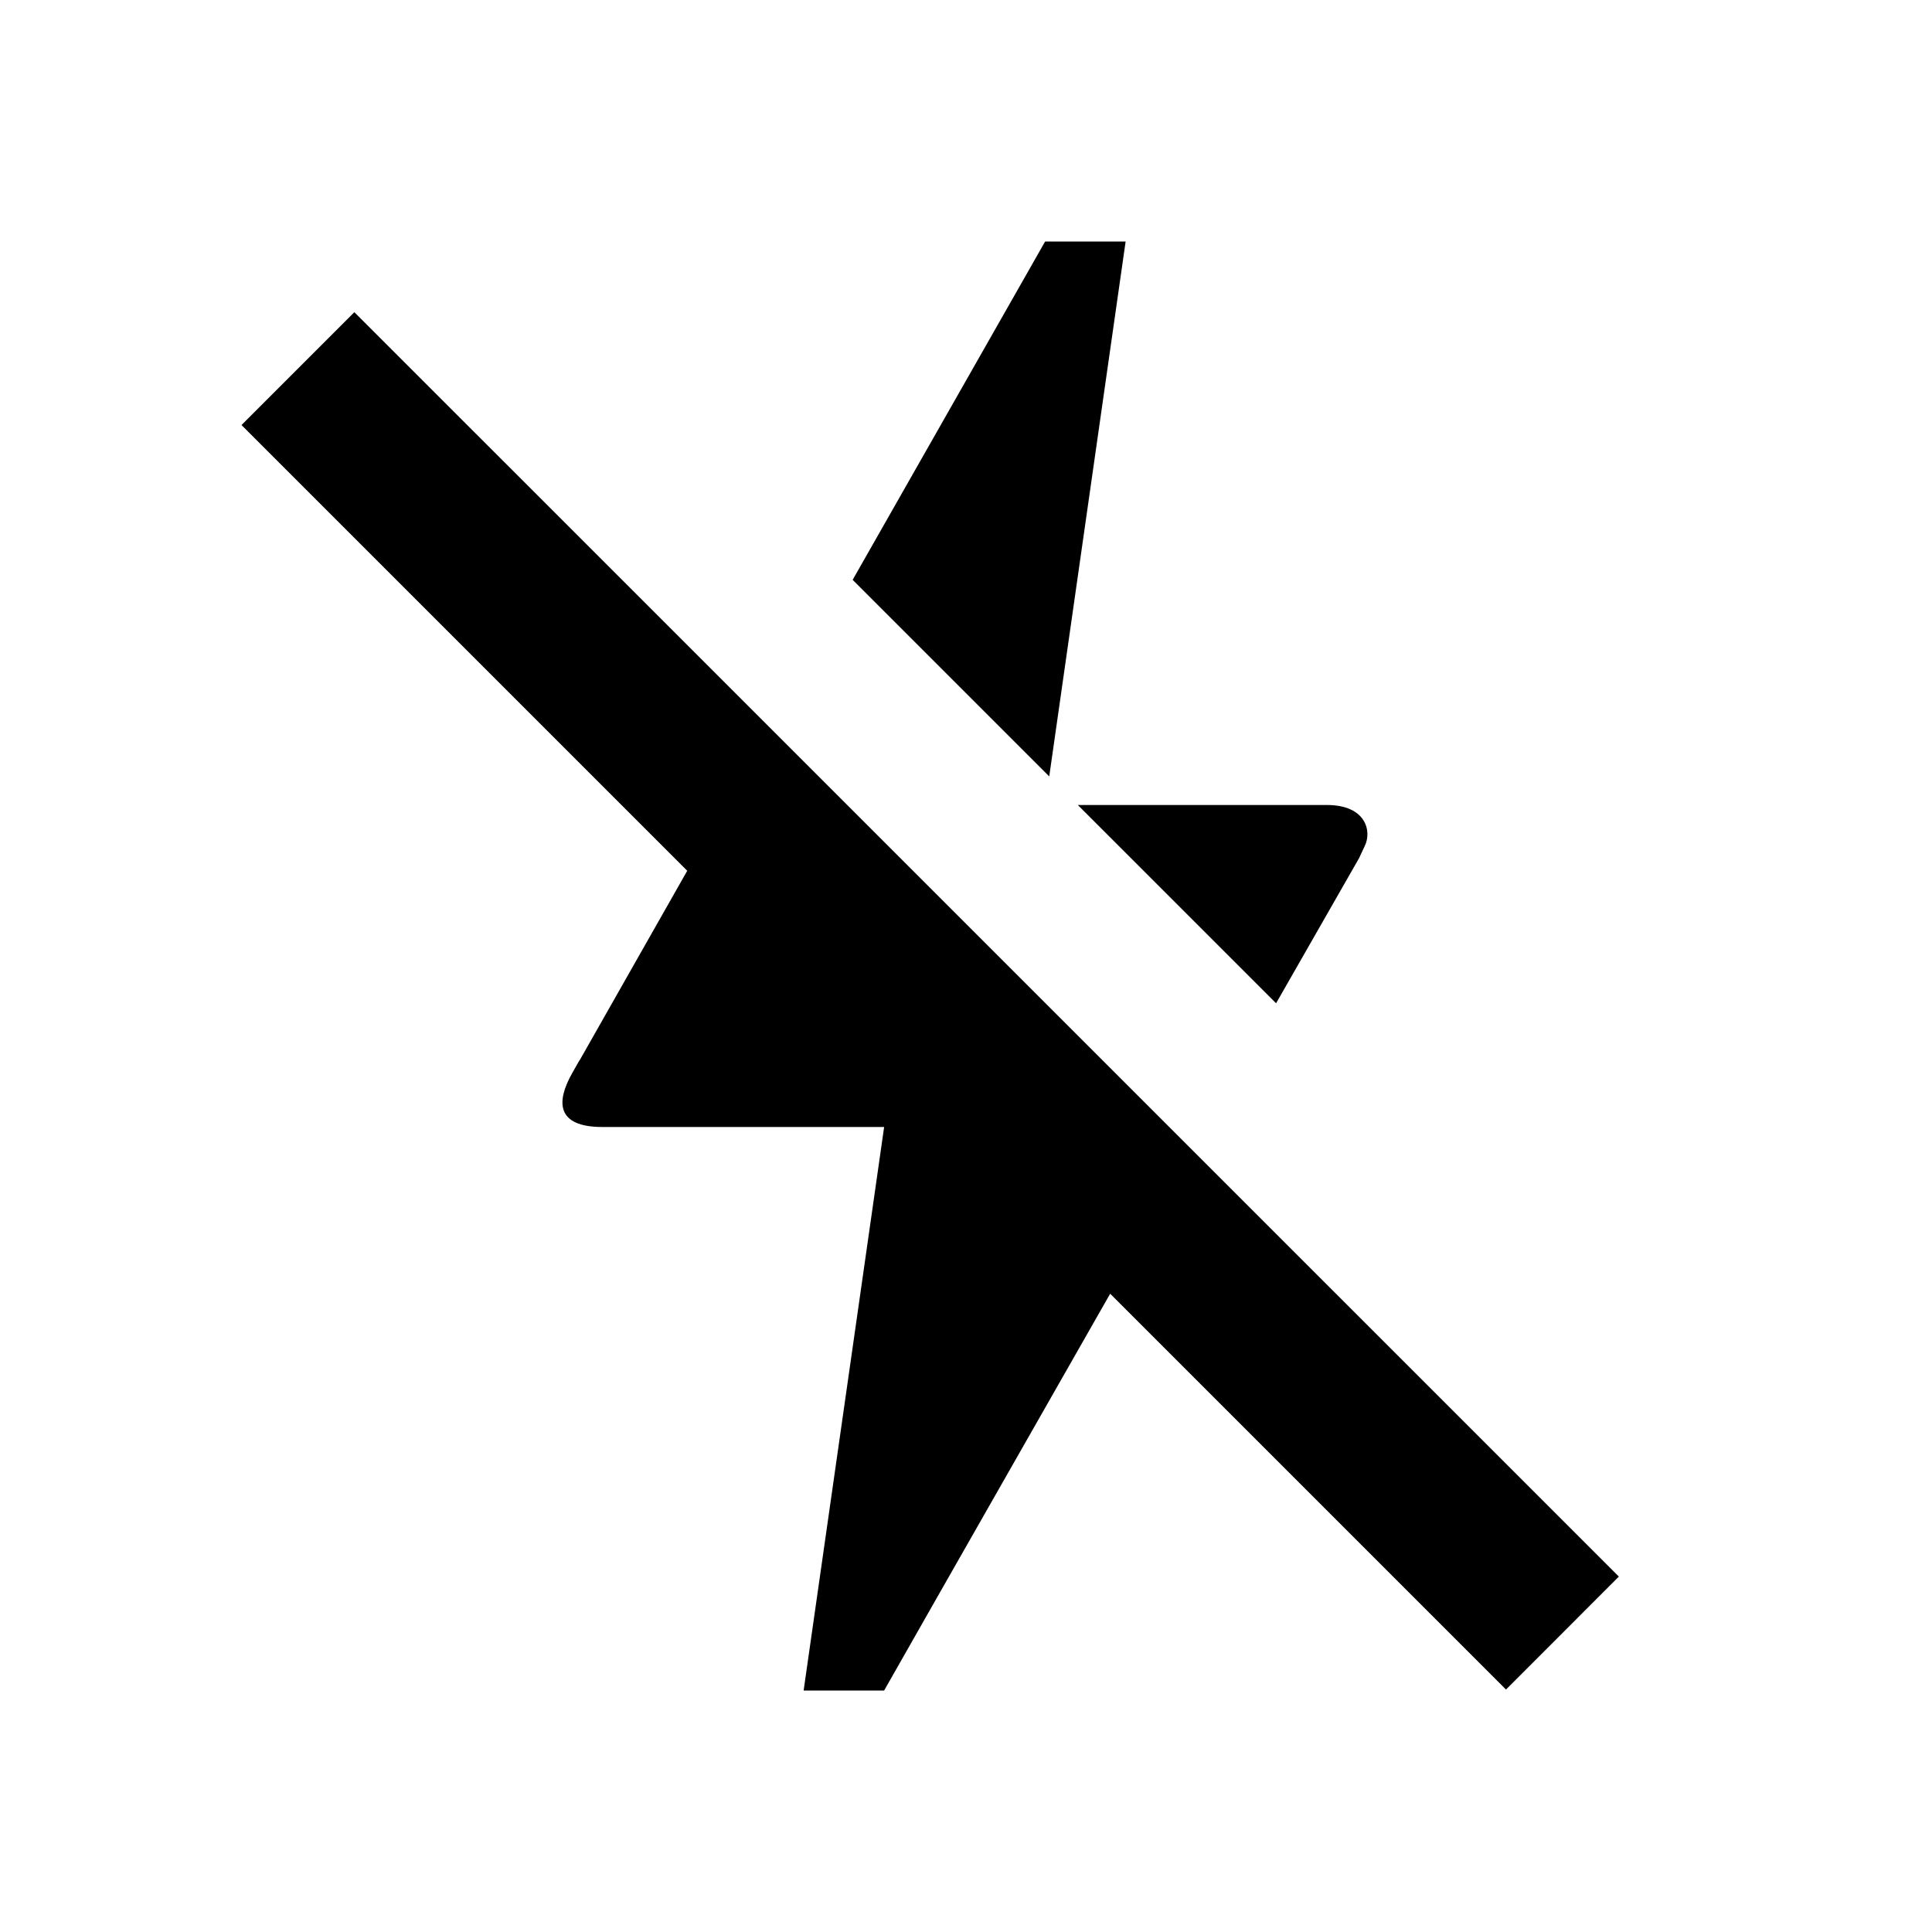 <svg width="24" height="24" viewBox="0 0 24 24" xmlns="http://www.w3.org/2000/svg">
<path d="M13.791 16.071L18.708 20.988L20.11 19.585L4.402 3.878L3 5.28L8.537 10.817C8.022 11.723 7.567 12.524 7.173 13.22C7.153 13.26 7.293 13 7.103 13.34C6.913 13.68 6.903 14 7.483 14H10.983L9.983 21H10.983C10.983 21 11.917 19.356 13.791 16.071Z"/>
<path d="M16.883 10.66L15.852 12.463L13.389 10H16.483C16.973 10 17.043 10.33 16.953 10.51L16.883 10.66Z"/>
<path d="M13.983 3L13.034 9.645L10.592 7.203C11.316 5.931 12.113 4.53 12.983 3H13.983Z"/>
</svg>
